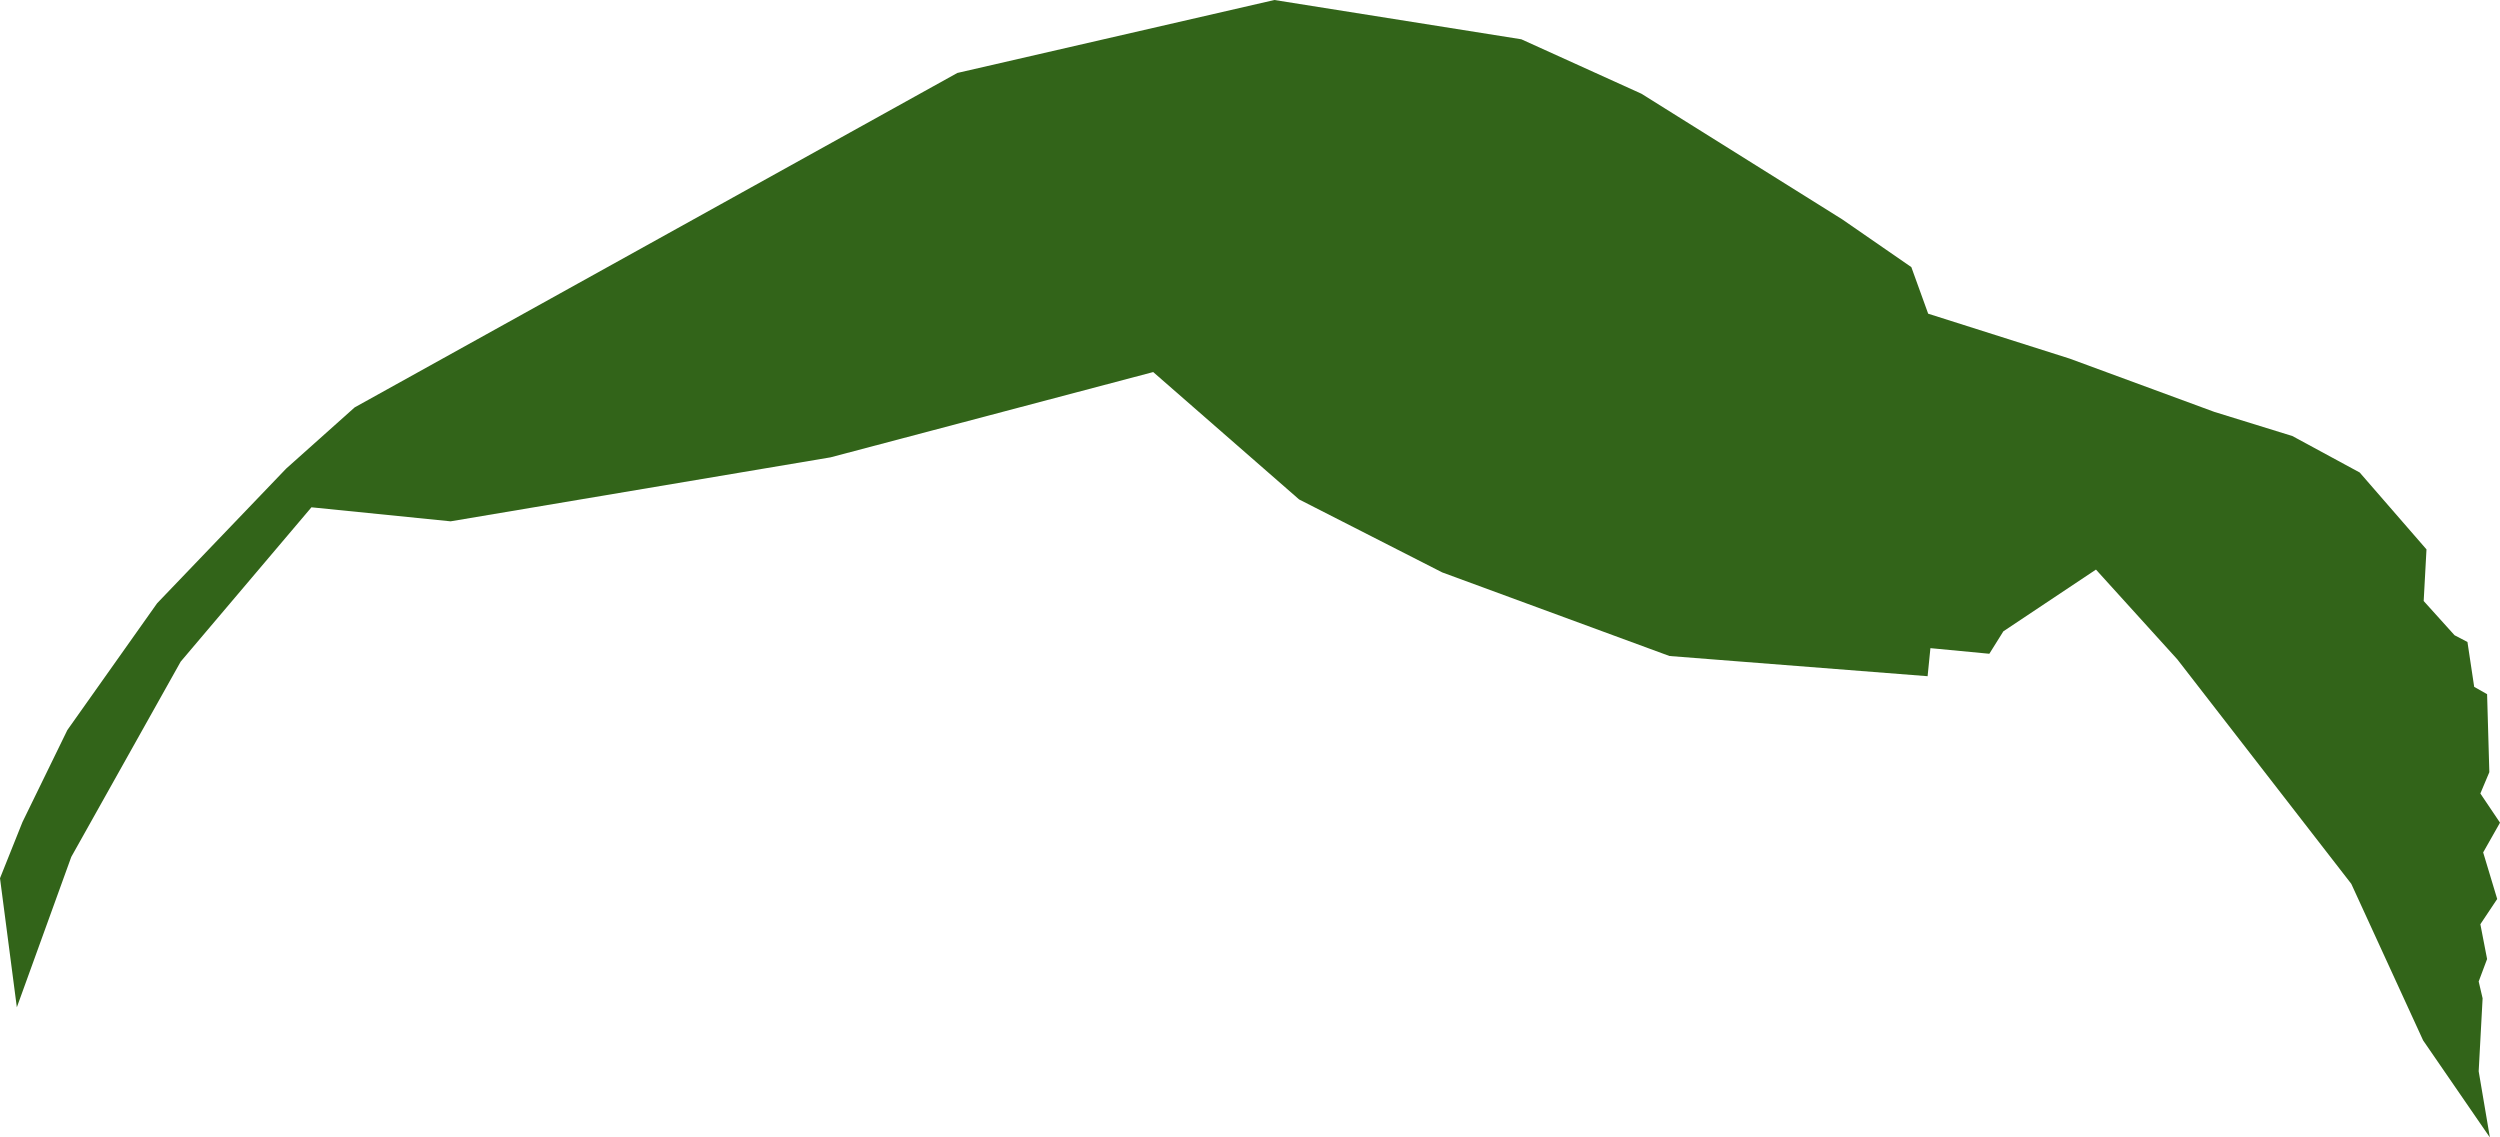 <?xml version="1.0" encoding="utf-8"?>
<!-- Generator: Adobe Illustrator 18.0.0, SVG Export Plug-In . SVG Version: 6.00 Build 0)  -->
<!DOCTYPE svg PUBLIC "-//W3C//DTD SVG 1.1//EN" "http://www.w3.org/Graphics/SVG/1.1/DTD/svg11.dtd">
<svg version="1.1" id="Layer_1" xmlns="http://www.w3.org/2000/svg" xmlns:xlink="http://www.w3.org/1999/xlink" x="0px" y="0px"
	 viewBox="3.7 199.5 445.5 202.7" enable-background="new 3.7 199.5 445.5 202.7" xml:space="preserve">
<polygon fill="#326419" points="447.4,402.2 445.4,390.4 446.1,377.4 445.4,374.4 446.9,370.4 445.7,364.2 448.7,359.7 446.2,351.4 
	449.2,346.1 445.7,340.9 447.3,337.1 446.9,323.2 444.6,321.9 443.4,313.9 441.1,312.7 435.6,306.6 436.1,297.4 424.2,283.7 
	412.2,277.2 398.3,272.9 372.5,263.4 347.3,255.4 344.3,247.1 332,238.6 296.2,216.2 274.8,206.5 230.8,199.5 174.3,212.5 
	66.9,272.1 54.7,283 31.7,307 15.7,329.6 7.7,346 3.7,356 6.7,379 16.4,352.2 35.9,317.4 59.2,289.9 84,292.4 151.7,281 
	209.2,265.8 235.2,288.5 260.7,301.5 301.2,316.4 347.2,320 347.7,315 358.2,316 360.7,312 377.2,301 391.7,317 422.7,357 
	435.5,384.9 "/>
</svg>
